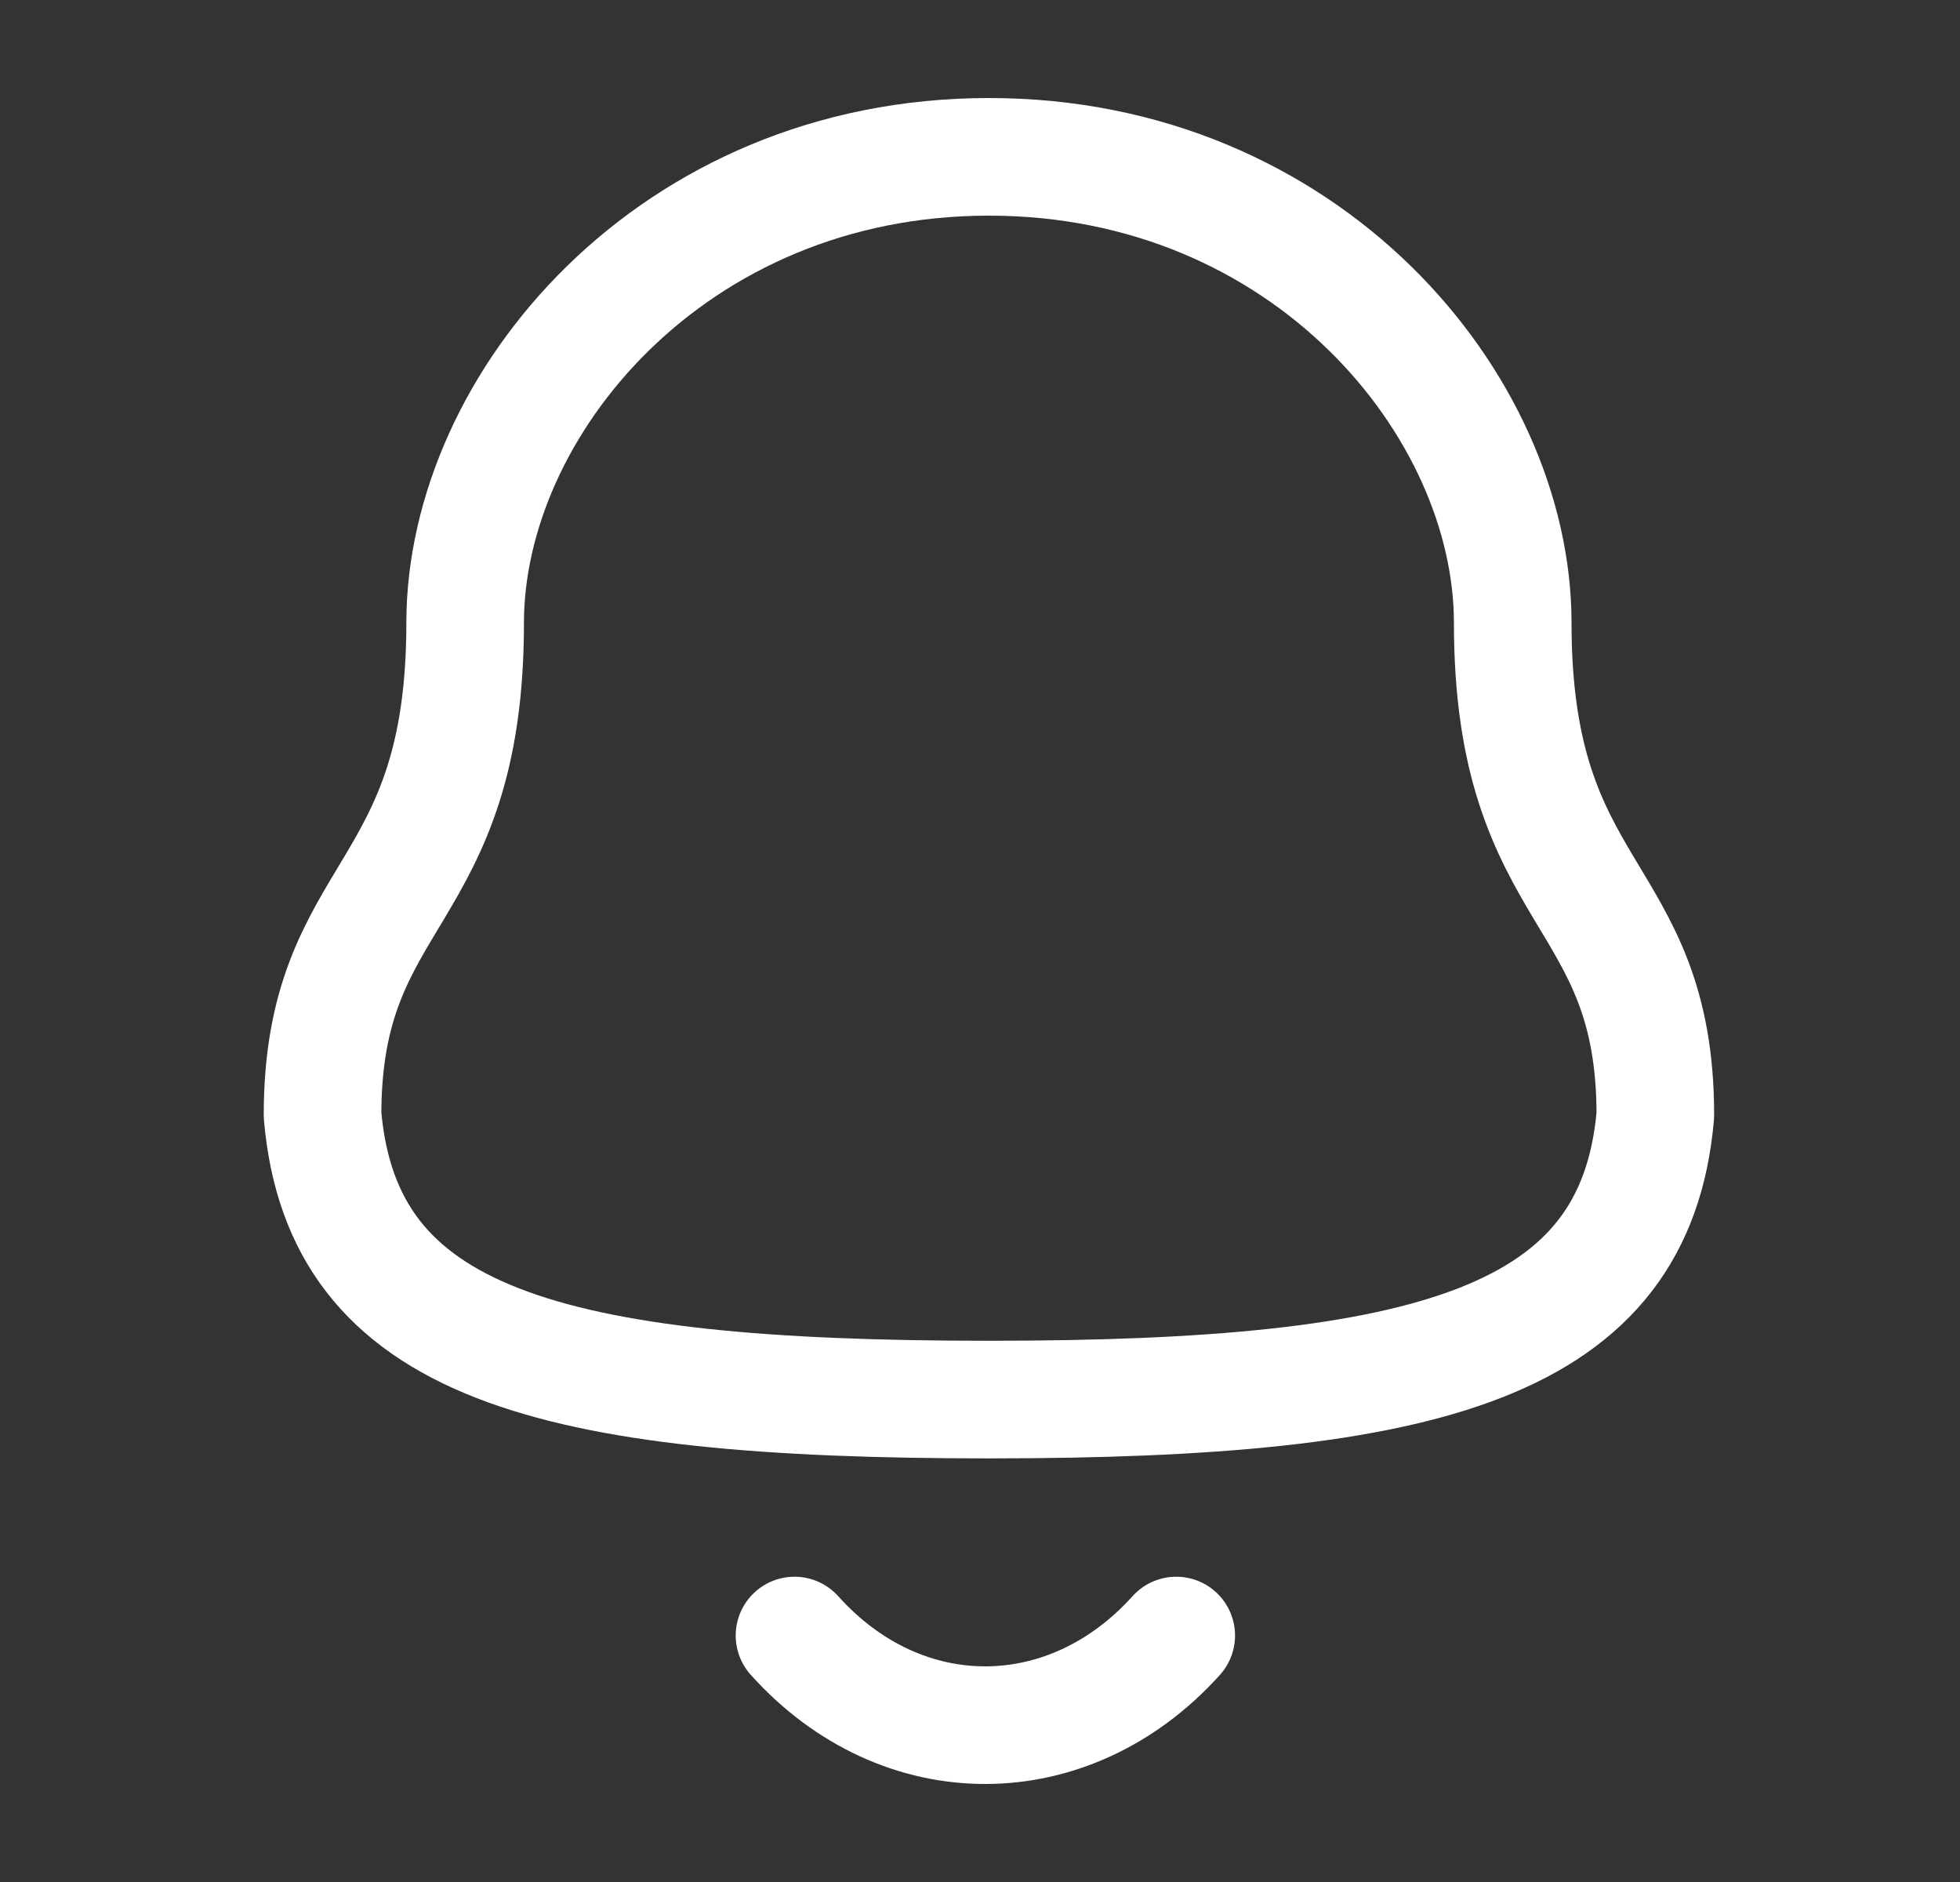 <svg width="25" height="24" viewBox="0 0 25 24" fill="none" xmlns="http://www.w3.org/2000/svg">
<rect x="0" y="0" width="25" height="24" fill="#333333" stroke="none"/>
<path fill-rule="evenodd" clip-rule="evenodd" d="M12.614 17.848C18.253 17.848 20.862 17.124 21.114 14.22C21.114 11.319 19.295 11.505 19.295 7.945C19.295 5.164 16.66 2 12.614 2C8.569 2 5.933 5.164 5.933 7.945C5.933 11.505 4.114 11.319 4.114 14.22C4.367 17.135 6.976 17.848 12.614 17.848Z" stroke="white" stroke-width="1.5" stroke-linecap="round" stroke-linejoin="round"/>
<path d="M15.003 20.857C13.639 22.372 11.511 22.39 10.134 20.857" stroke="white" stroke-width="1.5" stroke-linecap="round" stroke-linejoin="round"/>
</svg>
